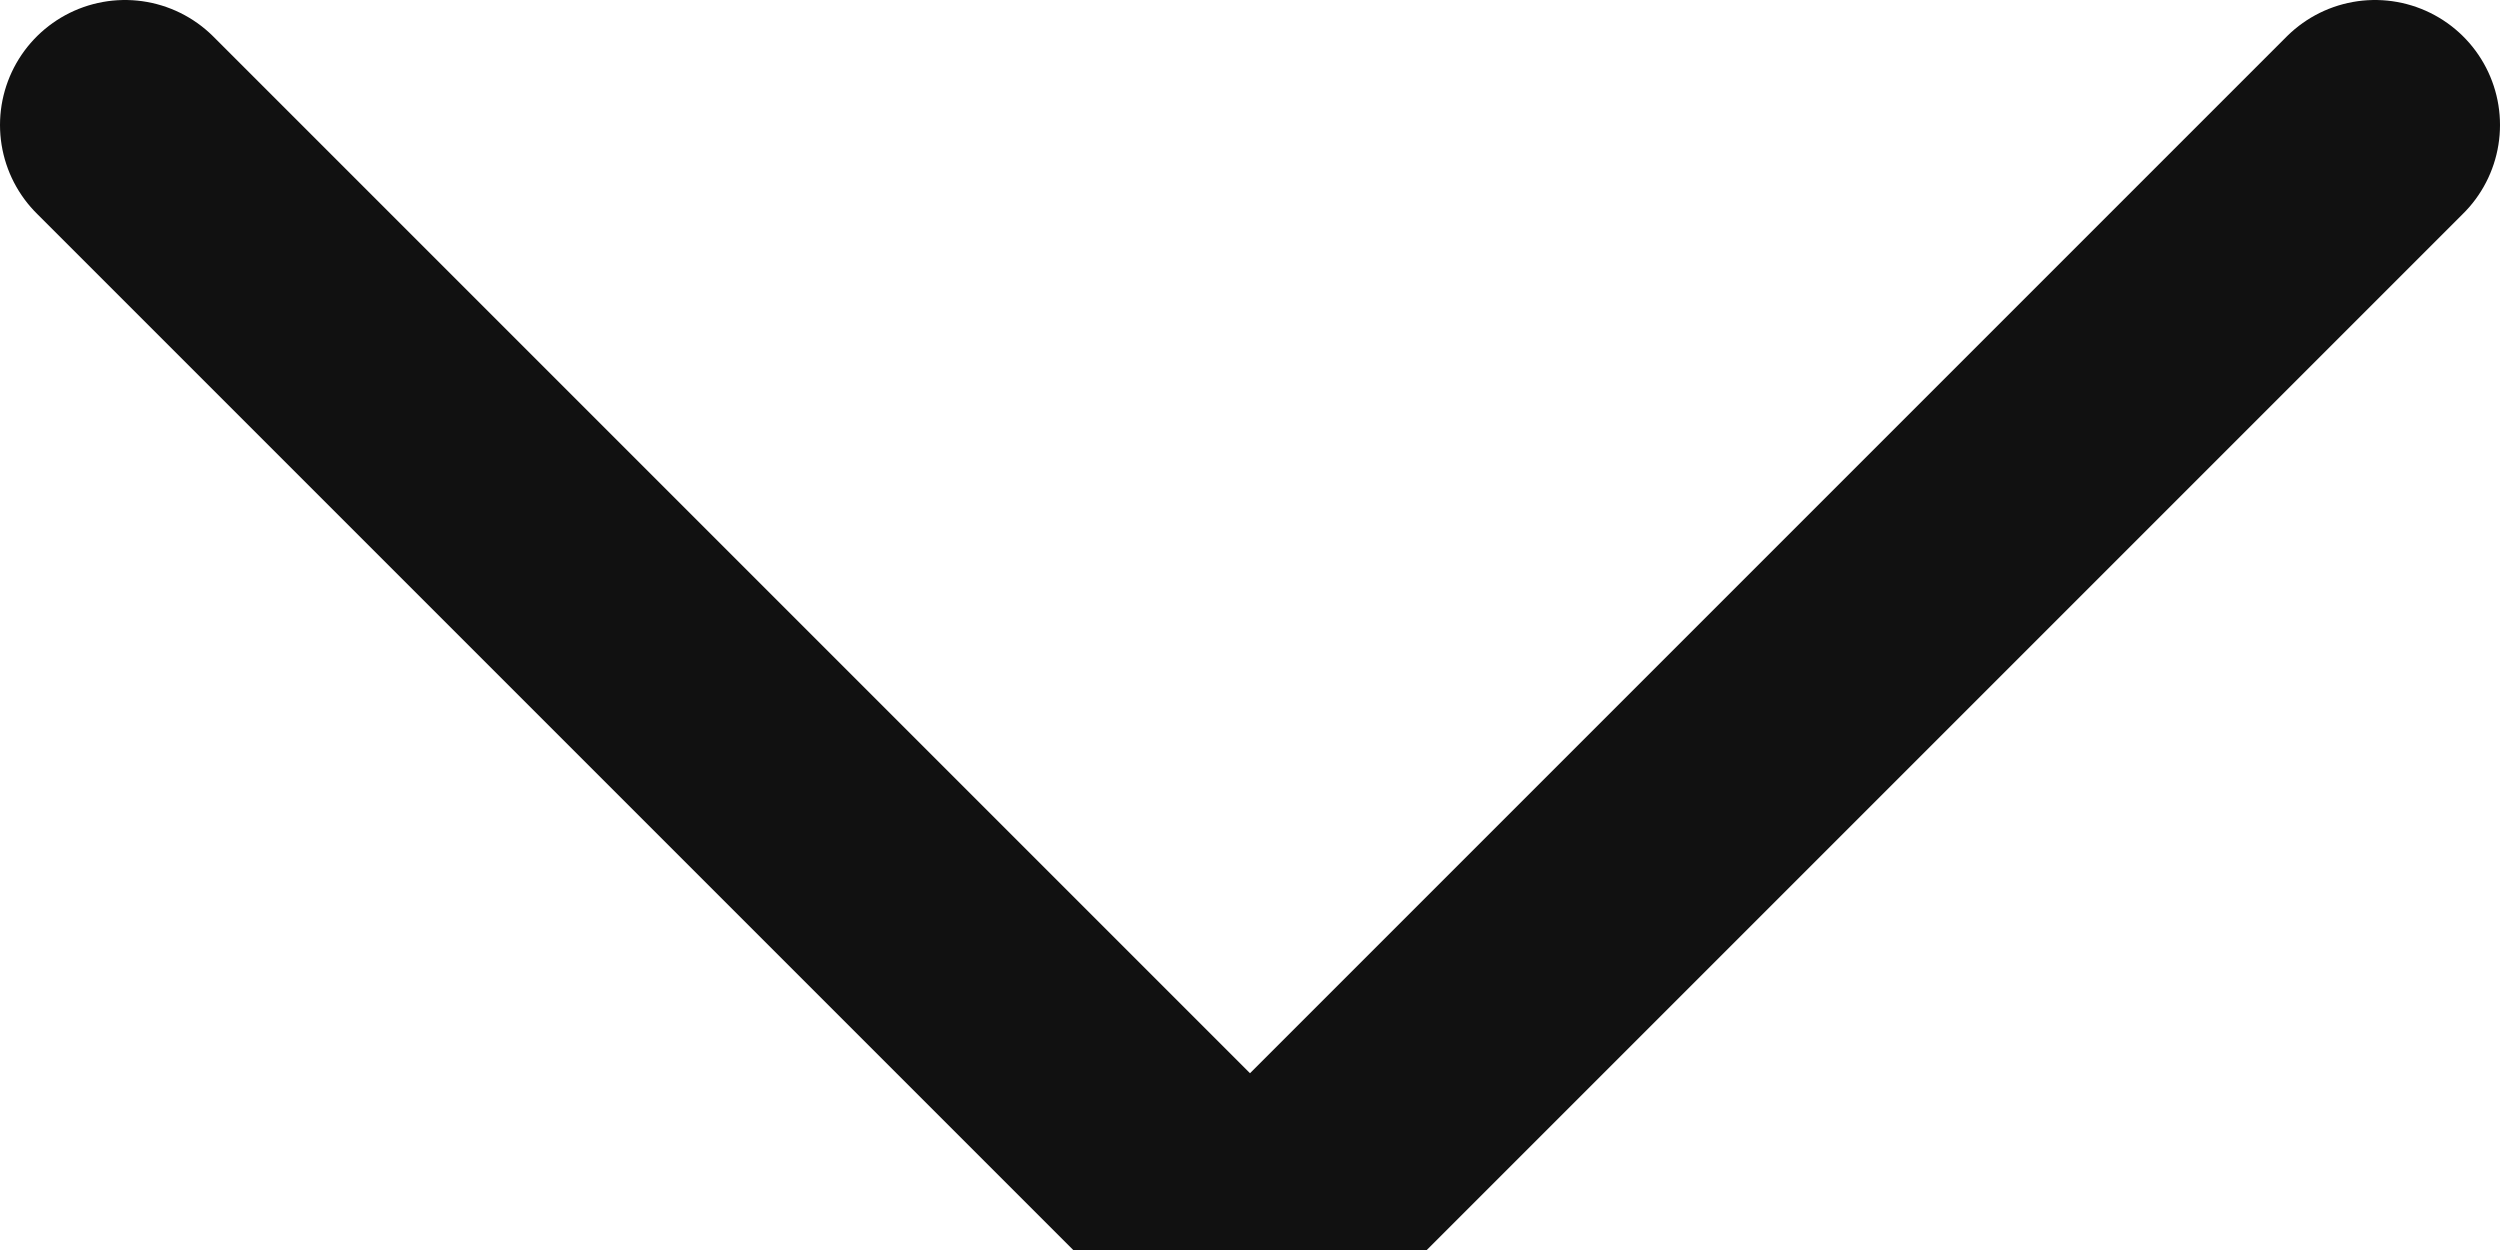<?xml version="1.0" encoding="UTF-8"?>
<svg width="10px" height="5px" viewBox="0 0 10 5" version="1.1" xmlns="http://www.w3.org/2000/svg" xmlns:xlink="http://www.w3.org/1999/xlink">
    <title>5F14616B-4827-49FC-B1B8-FC20CF1DC946</title>
    <desc>Created with sketchtool.</desc>
    <g id="UI-Desktop" stroke="none" stroke-width="1" fill="none" fill-rule="evenodd" stroke-linecap="round" stroke-linejoin="round">
        <g id="ALL" transform="translate(-750, -536)" stroke="#111111">
            <g id="See-Per-Page" transform="translate(570, 528)">
                <g id="small-down" transform="translate(177, 2)">
                    <g id="Group" transform="translate(3, 6)">
                        <polyline id="Shape" points="0.5 0.5 5 5 9.5 0.5"></polyline>
                    </g>
                </g>
            </g>
        </g>
    </g>
</svg>